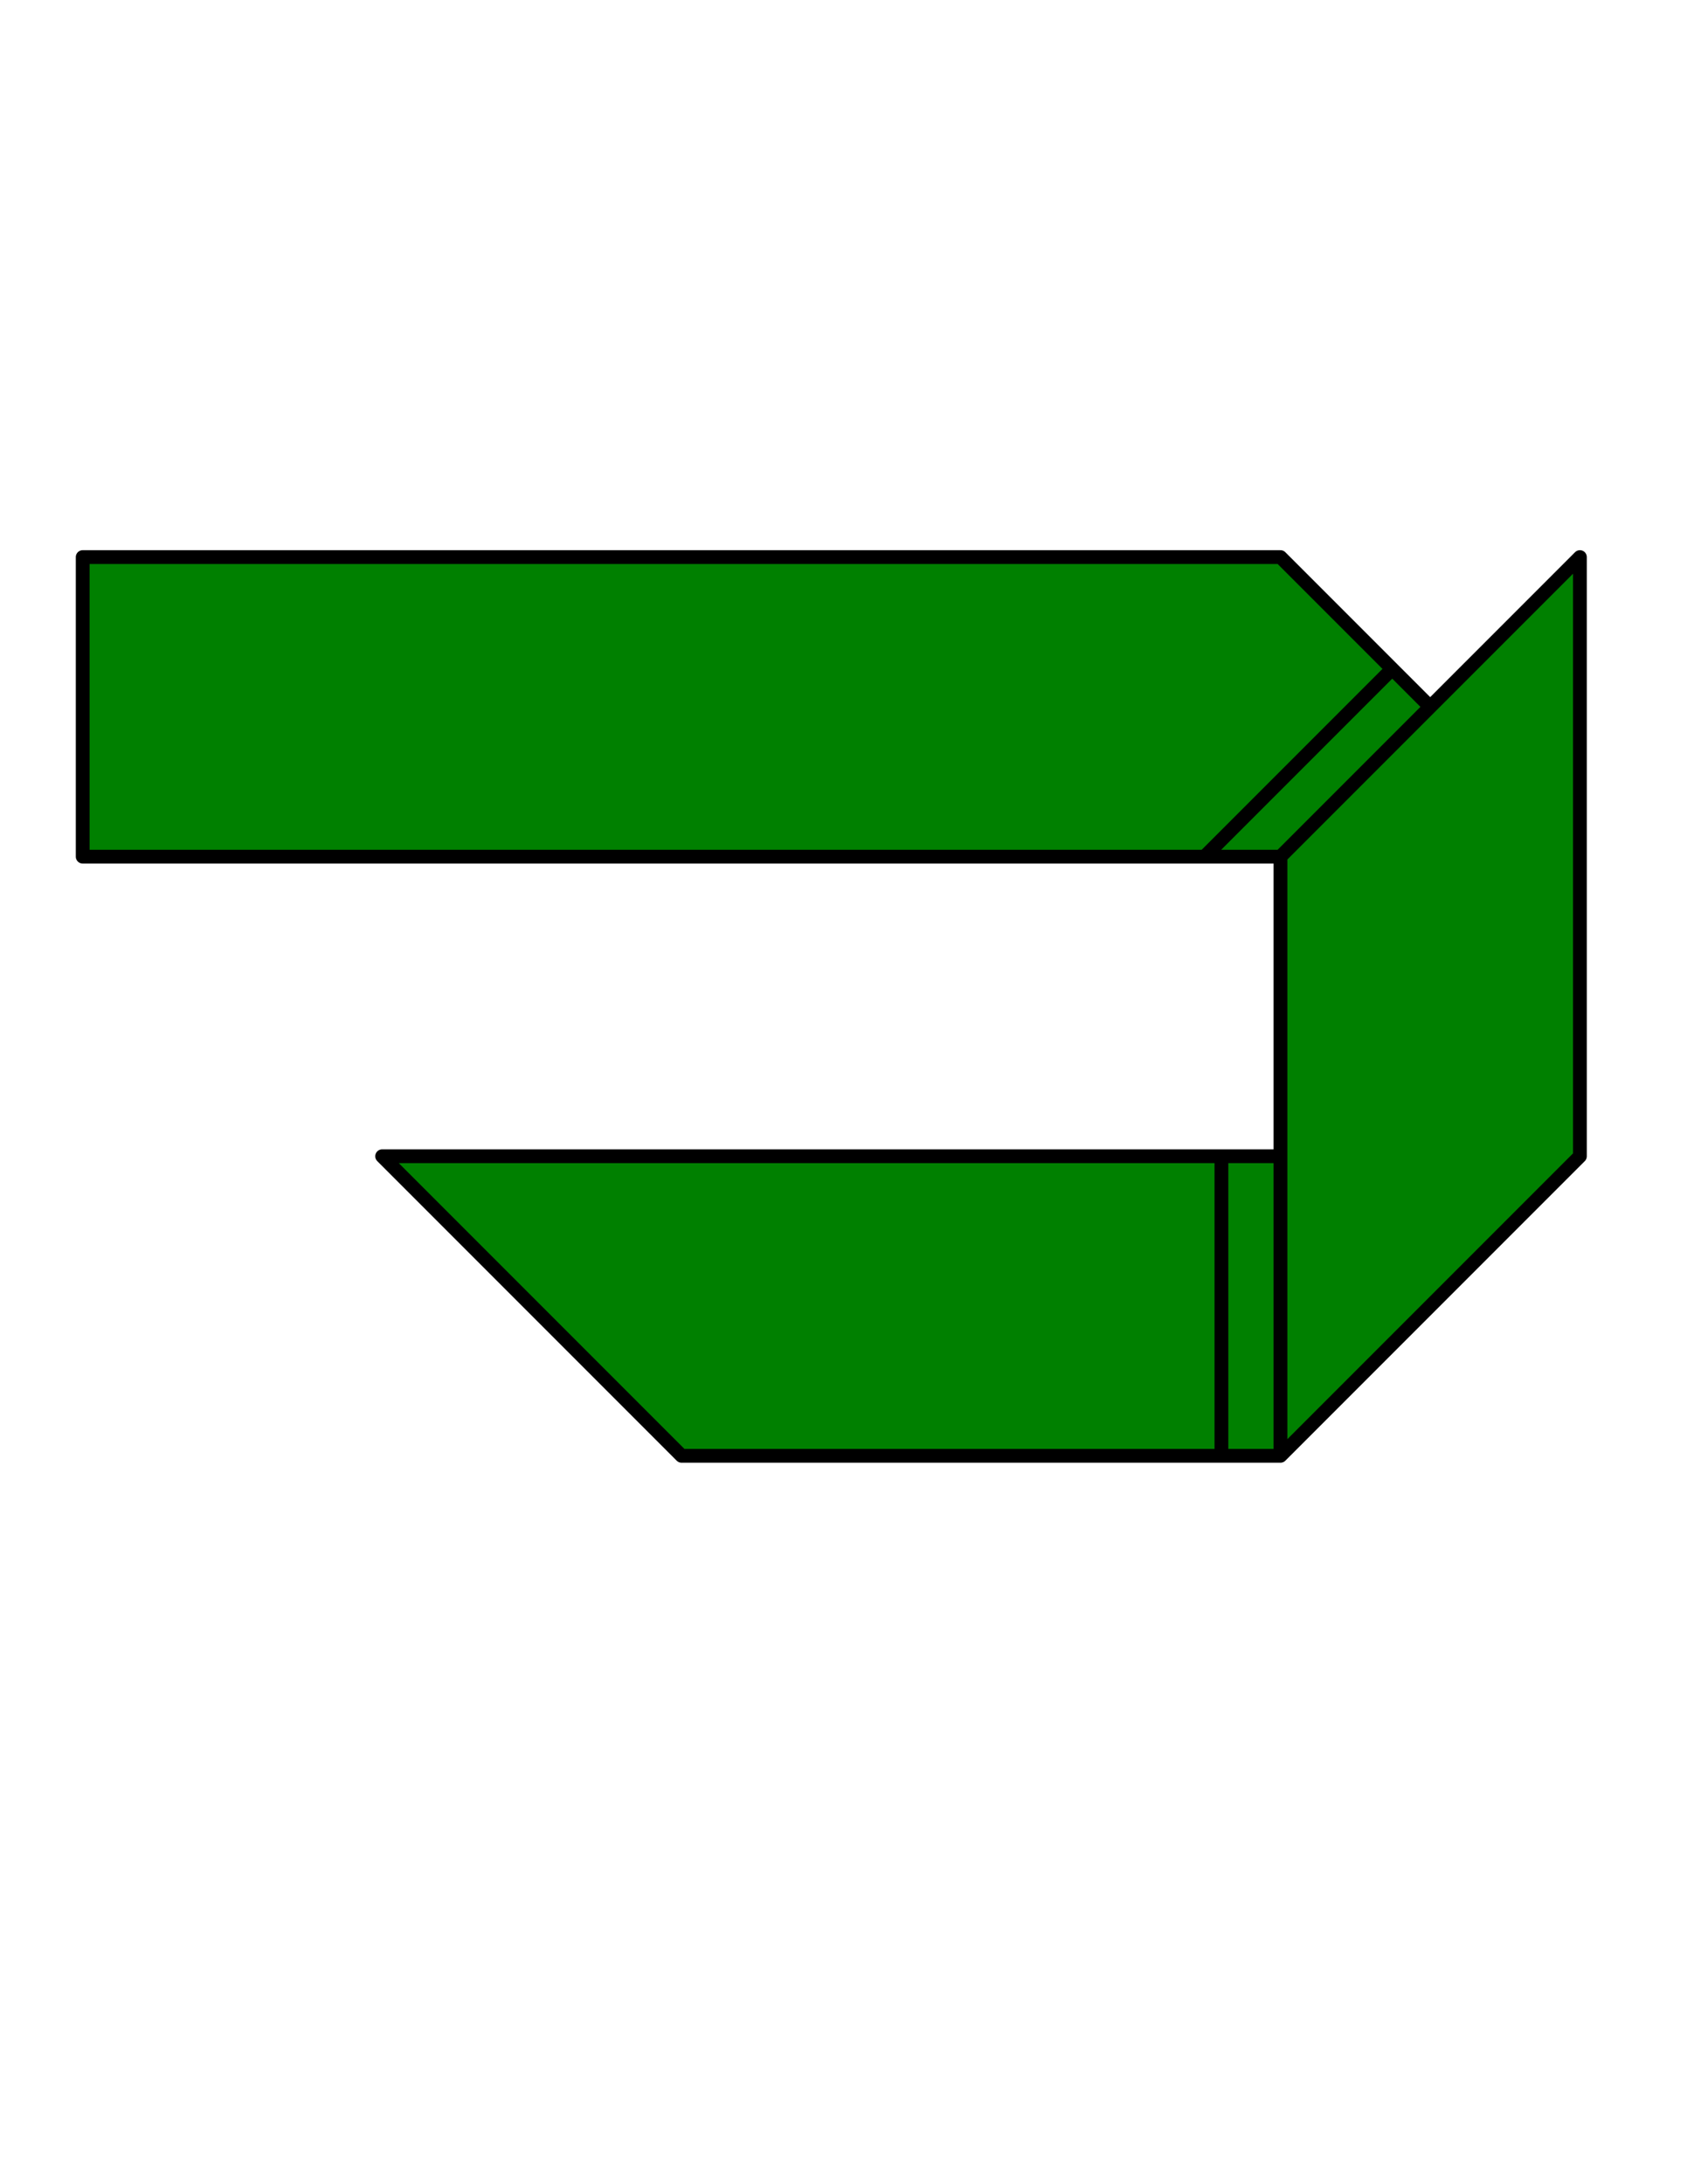 <?xml version="1.0" encoding="utf-8"?>
<!-- Generator: Adobe Illustrator 14.0.0, SVG Export Plug-In . SVG Version: 6.00 Build 43363)  -->
<!DOCTYPE svg PUBLIC "-//W3C//DTD SVG 1.1//EN" "http://www.w3.org/Graphics/SVG/1.1/DTD/svg11.dtd">
<svg version="1.1" id="Layer_1" xmlns="http://www.w3.org/2000/svg" xmlns:xlink="http://www.w3.org/1999/xlink" x="0px" y="0px"
	 width="612px" height="792px" viewBox="0 0 612 792" enable-background="new 0 0 612 792" xml:space="preserve">
<path fill="#008000" stroke="#000000" stroke-width="5" stroke-linecap="round" stroke-linejoin="round" d="M443.1,527.89h21.42
	V419.26H443.1V527.89z M436.98,310.63h27.539l54.315-54.315l-13.77-13.77L436.98,310.63z M247.26,527.89H443.1V419.26H138.63
	L247.26,527.89z M30,310.63h406.98l68.085-68.085L464.52,202H30V310.63z M464.52,310.63v217.26L573.15,419.26V202L464.52,310.63z"/>
</svg>
